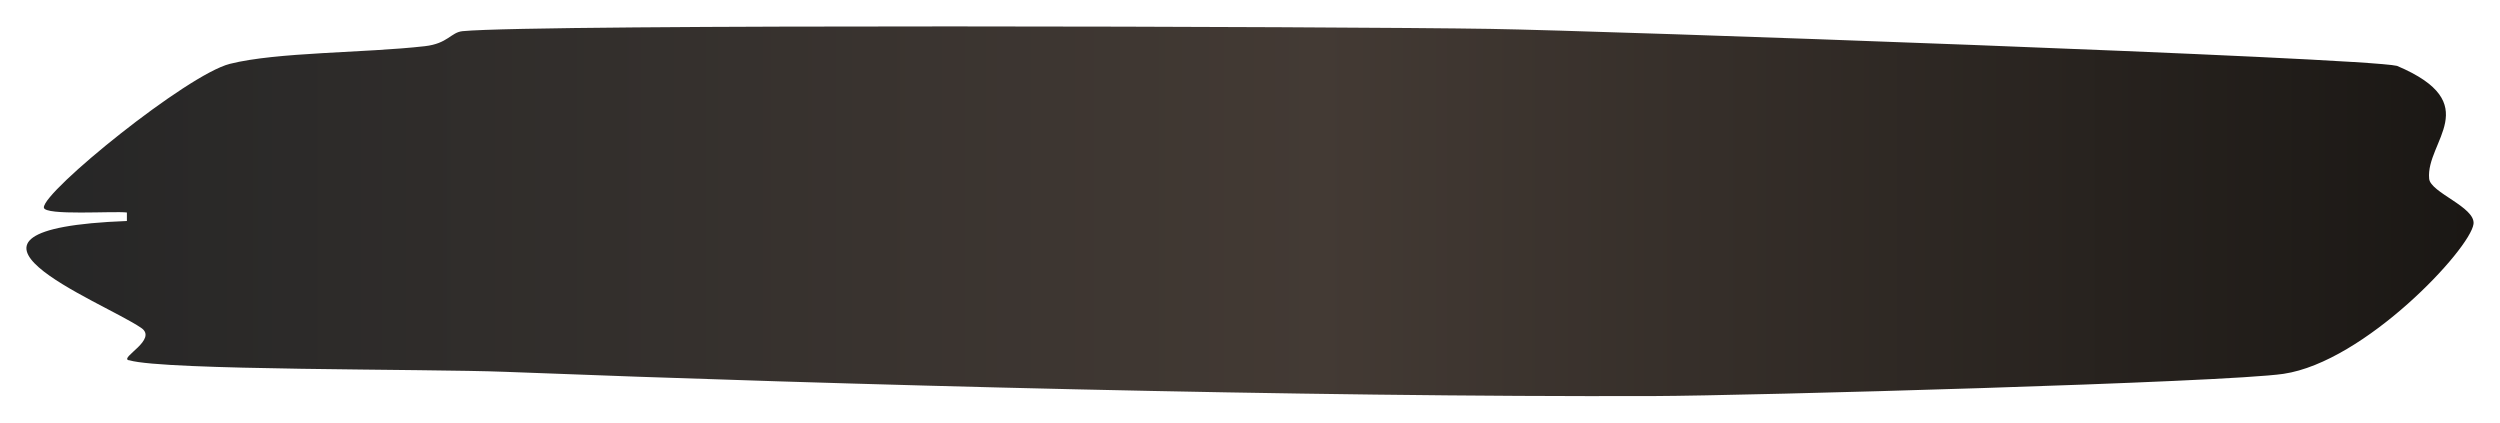 <svg width="284" height="48" viewBox="0 0 284 48" fill="none" xmlns="http://www.w3.org/2000/svg">
<g filter="url(#filter0_g_412_3171)">
<path d="M14.6 40.919C13.582 40.621 17.975 38.555 16.033 37.243C11.502 34.164 -9.904 26.038 14.415 25.105L14.415 24.141C12.981 23.952 5.029 24.529 4.983 23.575C4.891 21.737 21.257 8.476 26.111 7.254C31.474 5.903 41.368 6.032 48.257 5.248C50.892 4.95 51.216 3.668 52.557 3.539C61.295 2.715 152.835 3.013 169.294 3.281C182.008 3.479 268.417 6.549 272.301 7.483C282.426 11.764 275.537 16.095 275.953 20.307C276.092 21.876 281.224 23.525 280.992 25.442C280.623 28.293 268.648 41.108 259.402 42.468C252.698 43.452 198.744 44.952 187.926 44.992C148.305 45.121 95.784 43.74 57.411 42.24C48.534 41.892 18.668 42.101 14.692 40.929L14.6 40.919Z" fill="url(#paint0_linear_412_3171)"/>
</g>
<defs>
<filter id="filter0_g_412_3171" x="0" y="0" width="284" height="48" filterUnits="userSpaceOnUse" color-interpolation-filters="sRGB">
<feFlood flood-opacity="0" result="BackgroundImageFix"/>
<feBlend mode="normal" in="SourceGraphic" in2="BackgroundImageFix" result="shape"/>
<feTurbulence type="fractalNoise" baseFrequency="1 1" numOctaves="3" seed="5034" />
<feDisplacementMap in="shape" scale="6" xChannelSelector="R" yChannelSelector="G" result="displacedImage" width="100%" height="100%" />
<feMerge result="effect1_texture_412_3171">
<feMergeNode in="displacedImage"/>
</feMerge>
</filter>
<linearGradient id="paint0_linear_412_3171" x1="281" y1="24" x2="3" y2="24" gradientUnits="userSpaceOnUse">
<stop stop-color="#1A1714"/>
<stop offset="0.471" stop-color="#433A34"/>
<stop offset="1" stop-color="#262626"/>
</linearGradient>
</defs>
</svg>
